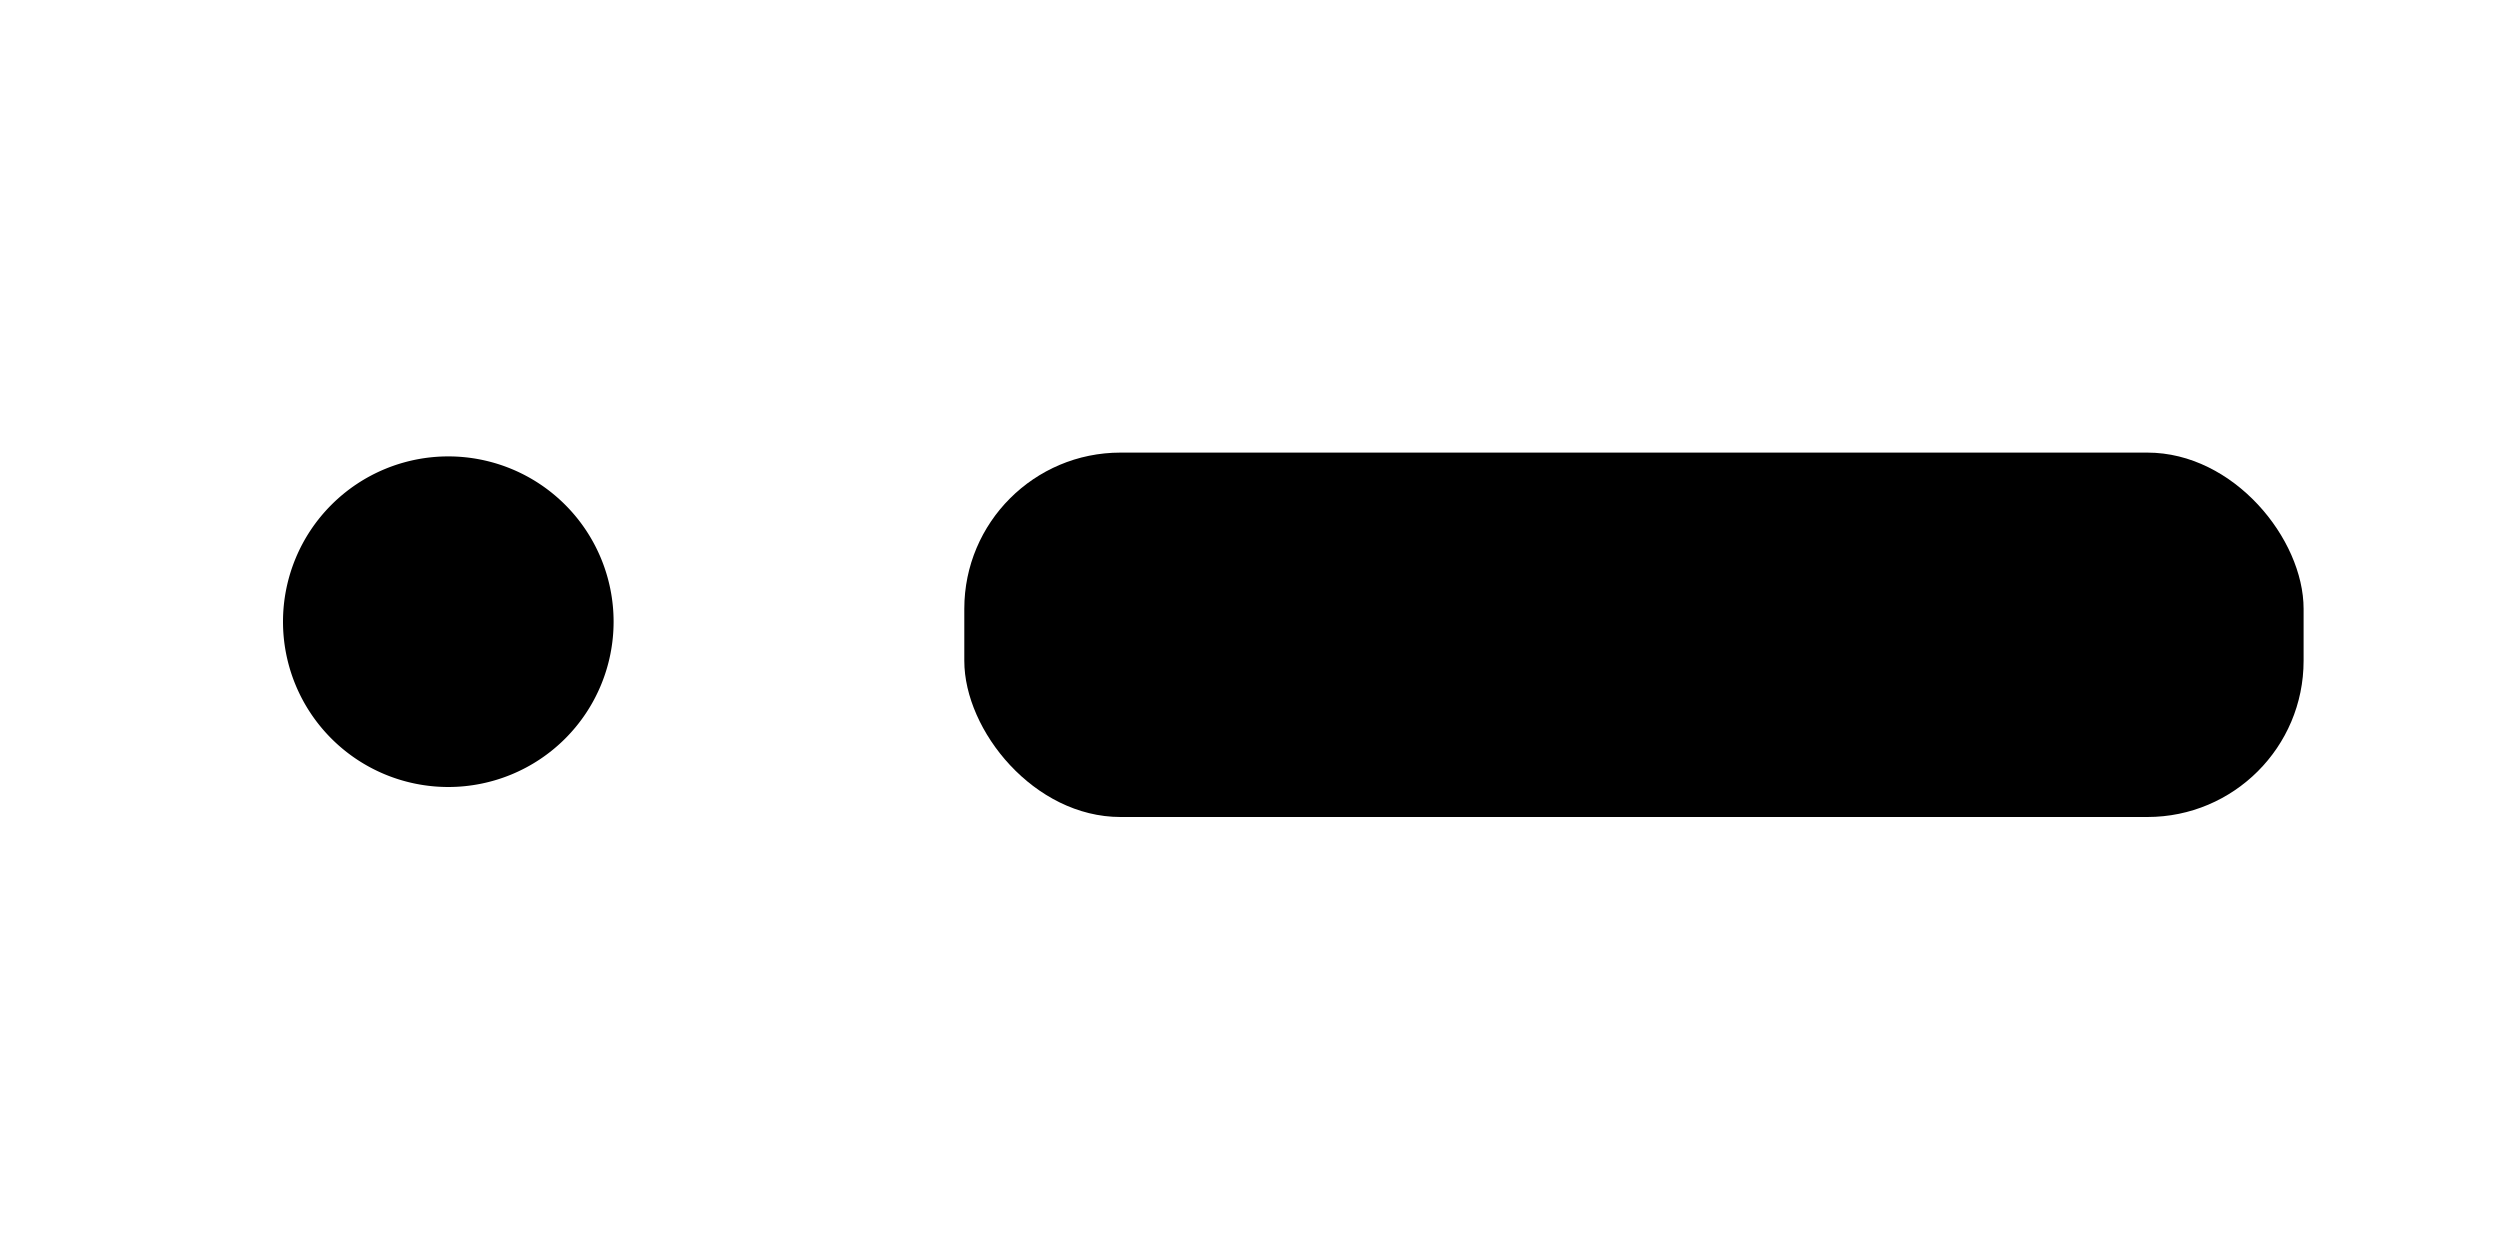 <?xml version="1.0" encoding="UTF-8" standalone="no"?>
<!-- Created with Inkscape (http://www.inkscape.org/) -->

<svg
   xmlns:dc="http://purl.org/dc/elements/1.1/"
   xmlns:cc="http://creativecommons.org/ns#"
   xmlns:rdf="http://www.w3.org/1999/02/22-rdf-syntax-ns#"
   xmlns:svg="http://www.w3.org/2000/svg"
   xmlns="http://www.w3.org/2000/svg"
   xmlns:sodipodi="http://sodipodi.sourceforge.net/DTD/sodipodi-0.dtd"
   xmlns:inkscape="http://www.inkscape.org/namespaces/inkscape"
   width="25"
   height="12.5"
   id="svg2"
   version="1.1"
   inkscape:version="0.48.1 r9760"
   sodipodi:docname="Amfu-Icons-Bandnutzung.svg"
   inkscape:export-filename="/data/Documents/OpenOffice/Behelf/images/Amfu-Icon-Bandnutzung-CW.png"
   inkscape:export-xdpi="300"
   inkscape:export-ydpi="300">
  <defs
     id="defs4" />
  <sodipodi:namedview
     id="base"
     pagecolor="#ffffff"
     bordercolor="#666666"
     borderopacity="1.0"
     inkscape:pageopacity="0.0"
     inkscape:pageshadow="2"
     inkscape:zoom="15.839192"
     inkscape:cx="11.477853"
     inkscape:cy="10.457657"
     inkscape:document-units="px"
     inkscape:current-layer="layer1"
     showgrid="false"
     units="pt"
     inkscape:window-width="1366"
     inkscape:window-height="709"
     inkscape:window-x="-3"
     inkscape:window-y="-3"
     inkscape:window-maximized="1" />
  <g
     inkscape:label="CW"
     inkscape:groupmode="layer"
     id="layer1"
     transform="translate(0,-1039.862)"
     style="display:inline">
    <path
       sodipodi:type="arc"
       style="color:#000000;fill:#000000;fill-opacity:1;fill-rule:nonzero;stroke:none;stroke-width:1;marker:none;visibility:visible;display:inline;overflow:visible;enable-background:accumulate"
       id="path2985"
       sodipodi:cx="3.6607144"
       sodipodi:cy="5.8928571"
       sodipodi:rx="1.6531"
       sodipodi:ry="1.6531"
       d="m 5.314,5.893 a 1.653,1.653 0 1 1 -3.306,0 1.653,1.653 0 1 1 3.306,0 z"
       transform="translate(0.822,1040.186)" />
    <rect
       style="color:#000000;fill:#000000;fill-opacity:1;fill-rule:nonzero;stroke:none;stroke-width:1;marker:none;visibility:visible;display:inline;overflow:visible;enable-background:accumulate"
       id="rect2987"
       width="13.393"
       height="3.644"
       x="9.643"
       y="4.526"
       transform="translate(0,1039.862)"
       rx="1.562"
       ry="1.562" />
  </g>
  <g
     inkscape:groupmode="layer"
     id="layer2"
     inkscape:label="Schmalband"
     style="display:none">
    <path
       style="fill:#000000;fill-opacity:1;stroke:none"
       d="m 1.161,11.071 c 0.323,-0.869 6.571,-0.734 9.246,-1.912 1.083,-0.477 1.785,-8.121 1.785,-8.121 0,0 0.685,7.159 1.827,8.003 1.585,1.172 9.084,1.202 9.147,2.023"
       id="path3777"
       inkscape:connector-curvature="0"
       sodipodi:nodetypes="cscsc" />
  </g>
  <g
     inkscape:groupmode="layer"
     id="layer3"
     inkscape:label="Breitband"
     style="display:none">
    <path
       style="fill:#000000;fill-opacity:1;stroke:none"
       d="M 1.161,11.071 C 1.484,10.202 1.923,2.509 4.598,1.33 5.681,0.853 12.192,1.038 12.192,1.038 c 0,0 7.315,-0.417 8.456,0.427 1.585,1.172 2.454,8.778 2.518,9.599"
       id="path3777-1"
       inkscape:connector-curvature="0"
       sodipodi:nodetypes="cscsc" />
  </g>
  <g
     inkscape:groupmode="layer"
     id="layer4"
     inkscape:label="Bake"
     style="display:none">
    <path
       sodipodi:type="arc"
       style="color:#000000;fill:#000000;fill-opacity:1;fill-rule:nonzero;stroke:none;stroke-width:1;marker:none;visibility:visible;display:inline;overflow:visible;enable-background:accumulate"
       id="path3799"
       sodipodi:cx="12.342801"
       sodipodi:cy="6.596921"
       sodipodi:rx="5.5874062"
       sodipodi:ry="5.5874062"
       d="m 17.93,6.597 a 5.587,5.587 0 1 1 -11.175,0 5.587,5.587 0 1 1 11.175,0 z"
       transform="translate(-0.063,-0.316)" />
    <path
       transform="translate(-0.063,-0.316)"
       d="m 16.857,6.597 a 4.514,4.514 0 1 1 -9.028,0 4.514,4.514 0 1 1 9.028,0 z"
       sodipodi:ry="4.5141191"
       sodipodi:rx="4.5141191"
       sodipodi:cy="6.596921"
       sodipodi:cx="12.342801"
       id="path3801"
       style="color:#000000;fill:#ffffff;fill-opacity:1;fill-rule:nonzero;stroke:none;stroke-width:1;marker:none;visibility:visible;display:inline;overflow:visible;enable-background:accumulate"
       sodipodi:type="arc" />
    <rect
       style="color:#000000;fill:#000000;fill-opacity:1;fill-rule:nonzero;stroke:none;stroke-width:1;marker:none;visibility:visible;display:inline;overflow:visible;enable-background:accumulate"
       id="rect3803"
       width="9.66"
       height="1.452"
       x="-10.784"
       y="11.845"
       rx="0"
       ry="0"
       transform="matrix(-0.802,0.597,0.597,0.802,0,0)" />
  </g>
</svg>
